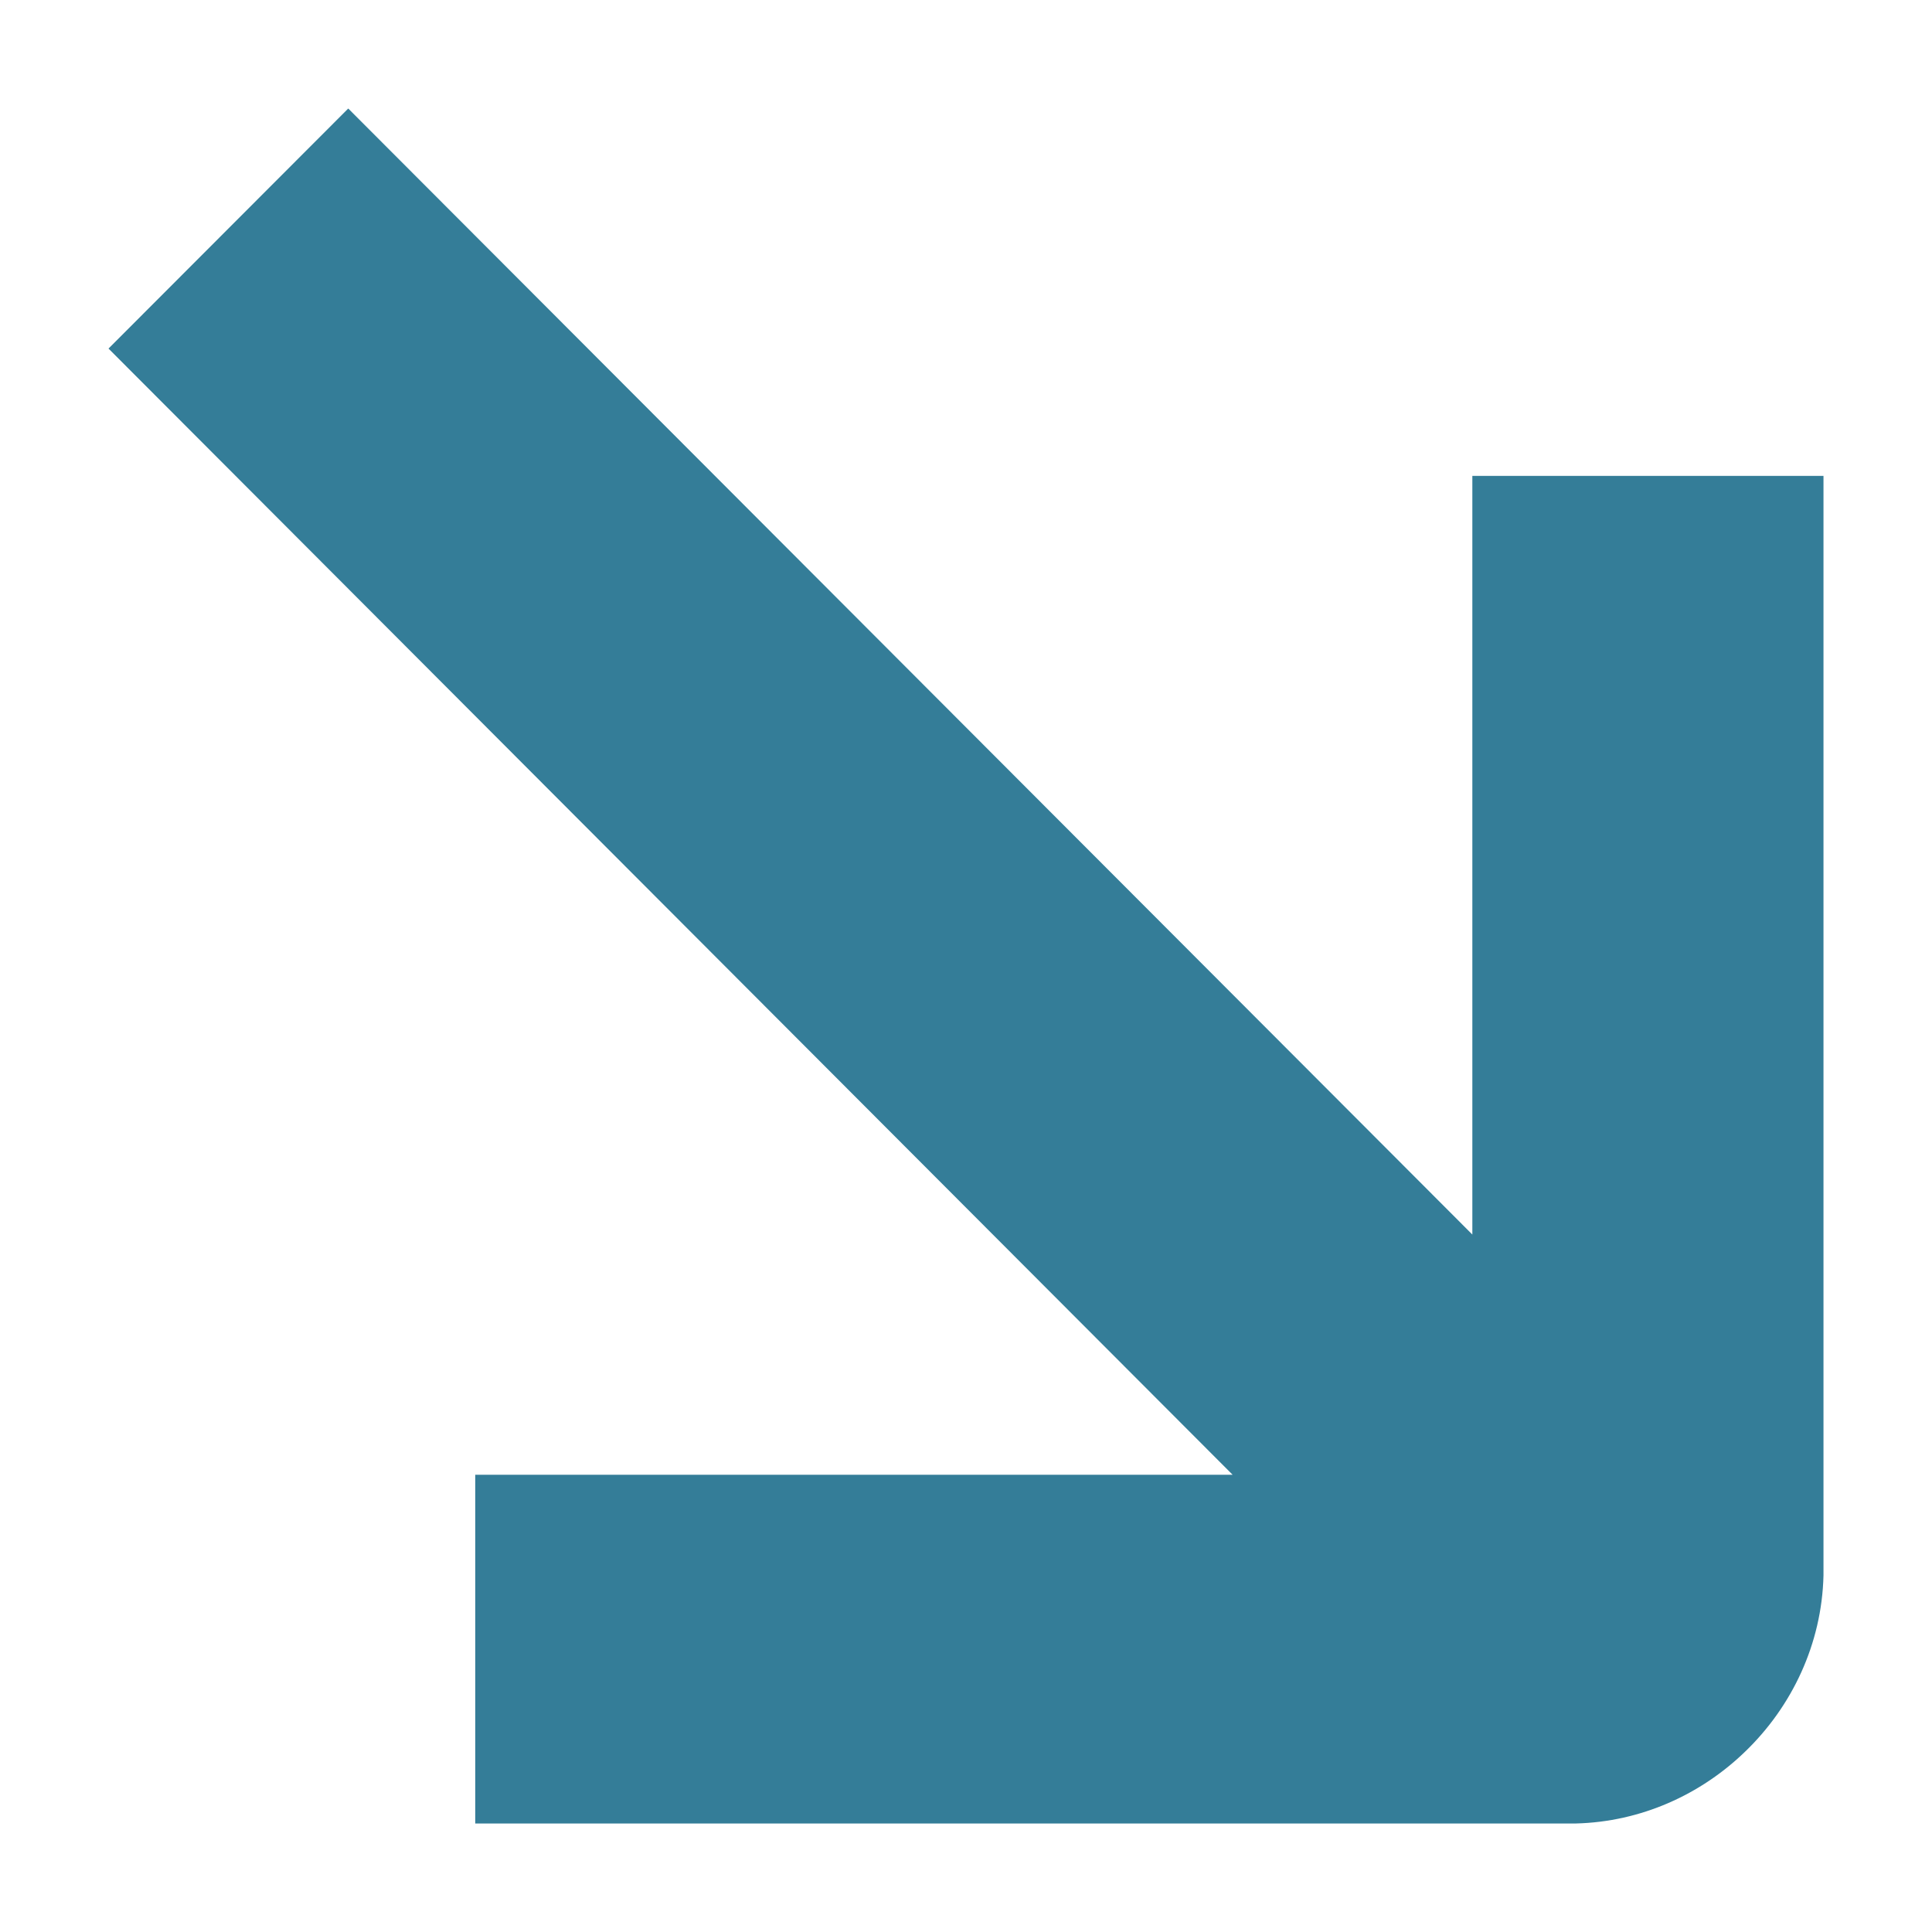 <svg width="12" height="12" viewBox="0 0 12 12" fill="none" xmlns="http://www.w3.org/2000/svg">
<path d="M9.145 7.668L2.163 0.674L0.674 2.165L7.656 9.16H2.952L2.952 11.326H9.788C10.192 11.316 10.563 11.147 10.839 10.88C11.13 10.6 11.316 10.211 11.326 9.785V2.956H9.145V7.668Z" fill="#347D98"/>
</svg>
